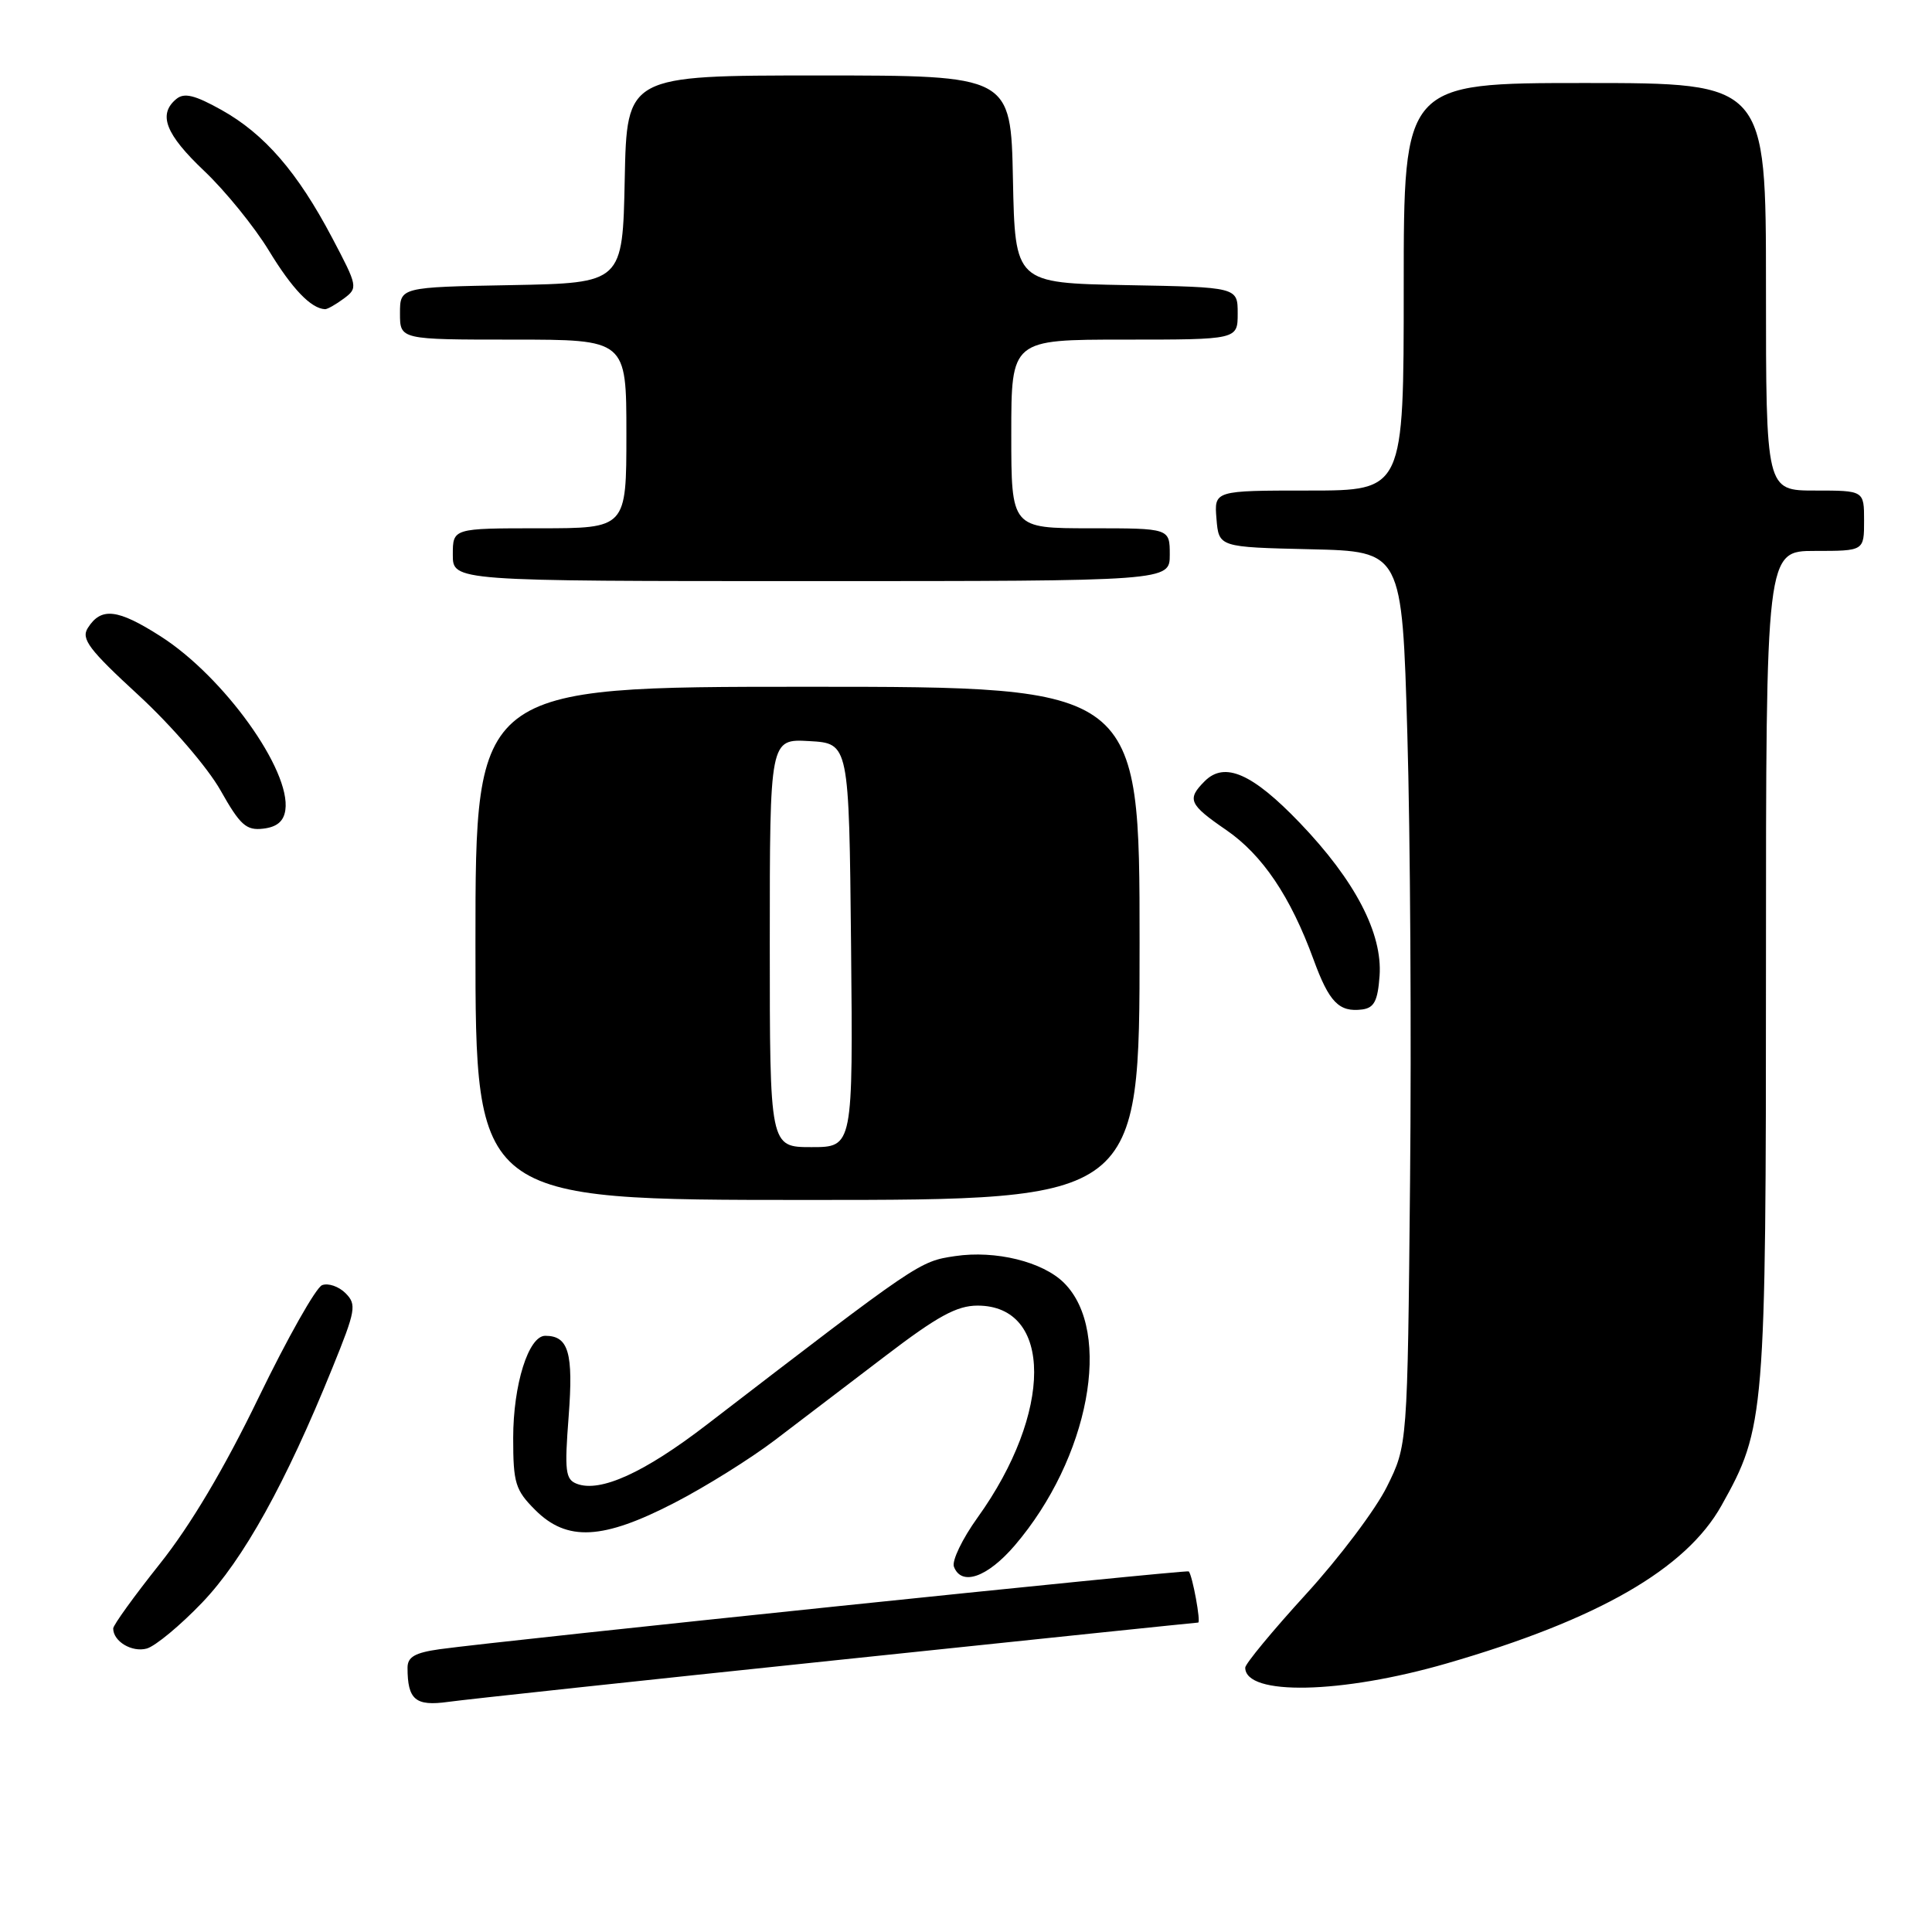 <?xml version="1.0" encoding="UTF-8" standalone="no"?>
<!DOCTYPE svg PUBLIC "-//W3C//DTD SVG 1.1//EN" "http://www.w3.org/Graphics/SVG/1.1/DTD/svg11.dtd" >
<svg xmlns="http://www.w3.org/2000/svg" xmlns:xlink="http://www.w3.org/1999/xlink" version="1.1" viewBox="0 0 256 256">
 <g >
 <path fill="currentColor"
d=" M 110.93 219.97 C 137.02 217.23 158.54 215.00 158.76 215.00 C 159.15 215.00 158.01 208.78 157.52 208.22 C 157.28 207.95 66.73 217.36 58.25 218.53 C 54.99 218.99 54.00 219.55 54.00 220.98 C 54.00 225.23 55.05 226.11 59.37 225.51 C 61.64 225.19 84.84 222.70 110.93 219.97 Z  M 191.74 220.40 C 211.74 214.61 223.39 207.91 228.10 199.50 C 233.88 189.19 234.00 187.68 234.00 127.79 C 234.00 73.00 234.00 73.00 240.50 73.00 C 247.00 73.00 247.00 73.00 247.00 69.00 C 247.00 65.00 247.00 65.00 240.50 65.00 C 234.00 65.00 234.00 65.00 234.00 38.00 C 234.00 11.00 234.00 11.00 210.00 11.00 C 186.00 11.00 186.00 11.00 186.00 38.00 C 186.00 65.00 186.00 65.00 173.44 65.00 C 160.88 65.00 160.88 65.00 161.19 68.75 C 161.50 72.50 161.50 72.50 173.64 72.78 C 185.78 73.06 185.78 73.06 186.48 97.28 C 186.87 110.60 187.03 137.25 186.84 156.50 C 186.50 191.50 186.50 191.50 183.77 197.00 C 182.27 200.03 177.43 206.45 173.02 211.27 C 168.61 216.10 165.00 220.47 165.00 220.97 C 165.00 224.73 177.74 224.46 191.74 220.40 Z  M 26.78 212.36 C 32.24 206.66 37.85 196.55 44.05 181.24 C 47.15 173.61 47.28 172.85 45.78 171.35 C 44.89 170.46 43.49 169.98 42.68 170.29 C 41.87 170.60 38.09 177.30 34.27 185.18 C 29.71 194.60 25.23 202.14 21.17 207.23 C 17.78 211.49 15.00 215.34 15.00 215.78 C 15.00 217.50 17.49 218.98 19.45 218.44 C 20.58 218.12 23.88 215.39 26.78 212.36 Z  M 134.46 204.78 C 144.32 193.25 147.48 176.48 141.00 170.00 C 138.18 167.18 131.91 165.64 126.55 166.44 C 121.79 167.15 121.77 167.17 93.66 188.77 C 85.37 195.15 79.53 197.80 76.43 196.61 C 74.92 196.03 74.79 194.94 75.35 187.67 C 75.99 179.25 75.34 177.00 72.25 177.00 C 70.03 177.00 68.00 183.48 68.00 190.54 C 68.00 196.52 68.28 197.44 70.92 200.08 C 75.13 204.29 79.87 204.04 89.37 199.13 C 93.48 197.01 99.46 193.27 102.67 190.83 C 105.88 188.39 112.45 183.38 117.28 179.70 C 124.21 174.41 126.78 173.00 129.53 173.00 C 139.53 173.00 139.53 187.17 129.53 201.09 C 127.51 203.90 126.10 206.83 126.40 207.60 C 127.40 210.21 130.83 209.01 134.46 204.78 Z  M 151.00 125.00 C 151.00 91.00 151.00 91.00 107.00 91.00 C 63.00 91.00 63.00 91.00 63.00 125.00 C 63.00 159.00 63.00 159.00 107.00 159.00 C 151.00 159.00 151.00 159.00 151.00 125.00 Z  M 182.80 129.32 C 183.21 123.69 179.57 116.69 172.24 109.04 C 165.96 102.49 162.28 100.87 159.64 103.50 C 157.24 105.90 157.53 106.58 162.48 109.98 C 167.29 113.29 171.00 118.80 174.05 127.14 C 176.12 132.81 177.43 134.15 180.50 133.76 C 182.08 133.55 182.56 132.63 182.80 129.32 Z  M 37.81 107.33 C 38.56 102.07 29.66 89.67 21.29 84.32 C 15.58 80.67 13.39 80.42 11.63 83.22 C 10.72 84.66 11.79 86.08 18.36 92.12 C 22.73 96.15 27.50 101.69 29.21 104.71 C 31.82 109.34 32.63 110.07 34.88 109.80 C 36.69 109.59 37.60 108.83 37.81 107.33 Z  M 155.00 73.50 C 155.00 70.00 155.00 70.00 144.50 70.00 C 134.00 70.00 134.00 70.00 134.00 57.50 C 134.00 45.00 134.00 45.00 149.00 45.00 C 164.00 45.00 164.00 45.00 164.00 41.53 C 164.00 38.05 164.00 38.05 149.25 37.78 C 134.50 37.50 134.50 37.50 134.22 23.75 C 133.94 10.00 133.94 10.00 108.50 10.00 C 83.06 10.00 83.06 10.00 82.78 23.75 C 82.50 37.50 82.50 37.50 67.75 37.78 C 53.00 38.05 53.00 38.05 53.00 41.53 C 53.00 45.00 53.00 45.00 68.00 45.00 C 83.00 45.00 83.00 45.00 83.00 57.50 C 83.00 70.00 83.00 70.00 71.50 70.00 C 60.00 70.00 60.00 70.00 60.00 73.50 C 60.00 77.00 60.00 77.00 107.50 77.00 C 155.00 77.00 155.00 77.00 155.00 73.50 Z  M 45.56 39.56 C 47.45 38.15 47.41 37.95 44.00 31.49 C 39.42 22.80 35.04 17.75 29.35 14.57 C 25.81 12.59 24.40 12.25 23.36 13.12 C 20.90 15.16 21.93 17.79 27.07 22.66 C 29.85 25.30 33.71 30.05 35.63 33.21 C 38.70 38.26 41.19 40.87 43.06 40.97 C 43.37 40.99 44.49 40.35 45.56 39.56 Z  M 102.00 124.95 C 102.00 97.90 102.00 97.90 107.25 98.20 C 112.50 98.50 112.50 98.50 112.77 125.25 C 113.03 152.00 113.03 152.00 107.52 152.00 C 102.00 152.00 102.00 152.00 102.00 124.95 Z "/>
</g>
</svg>